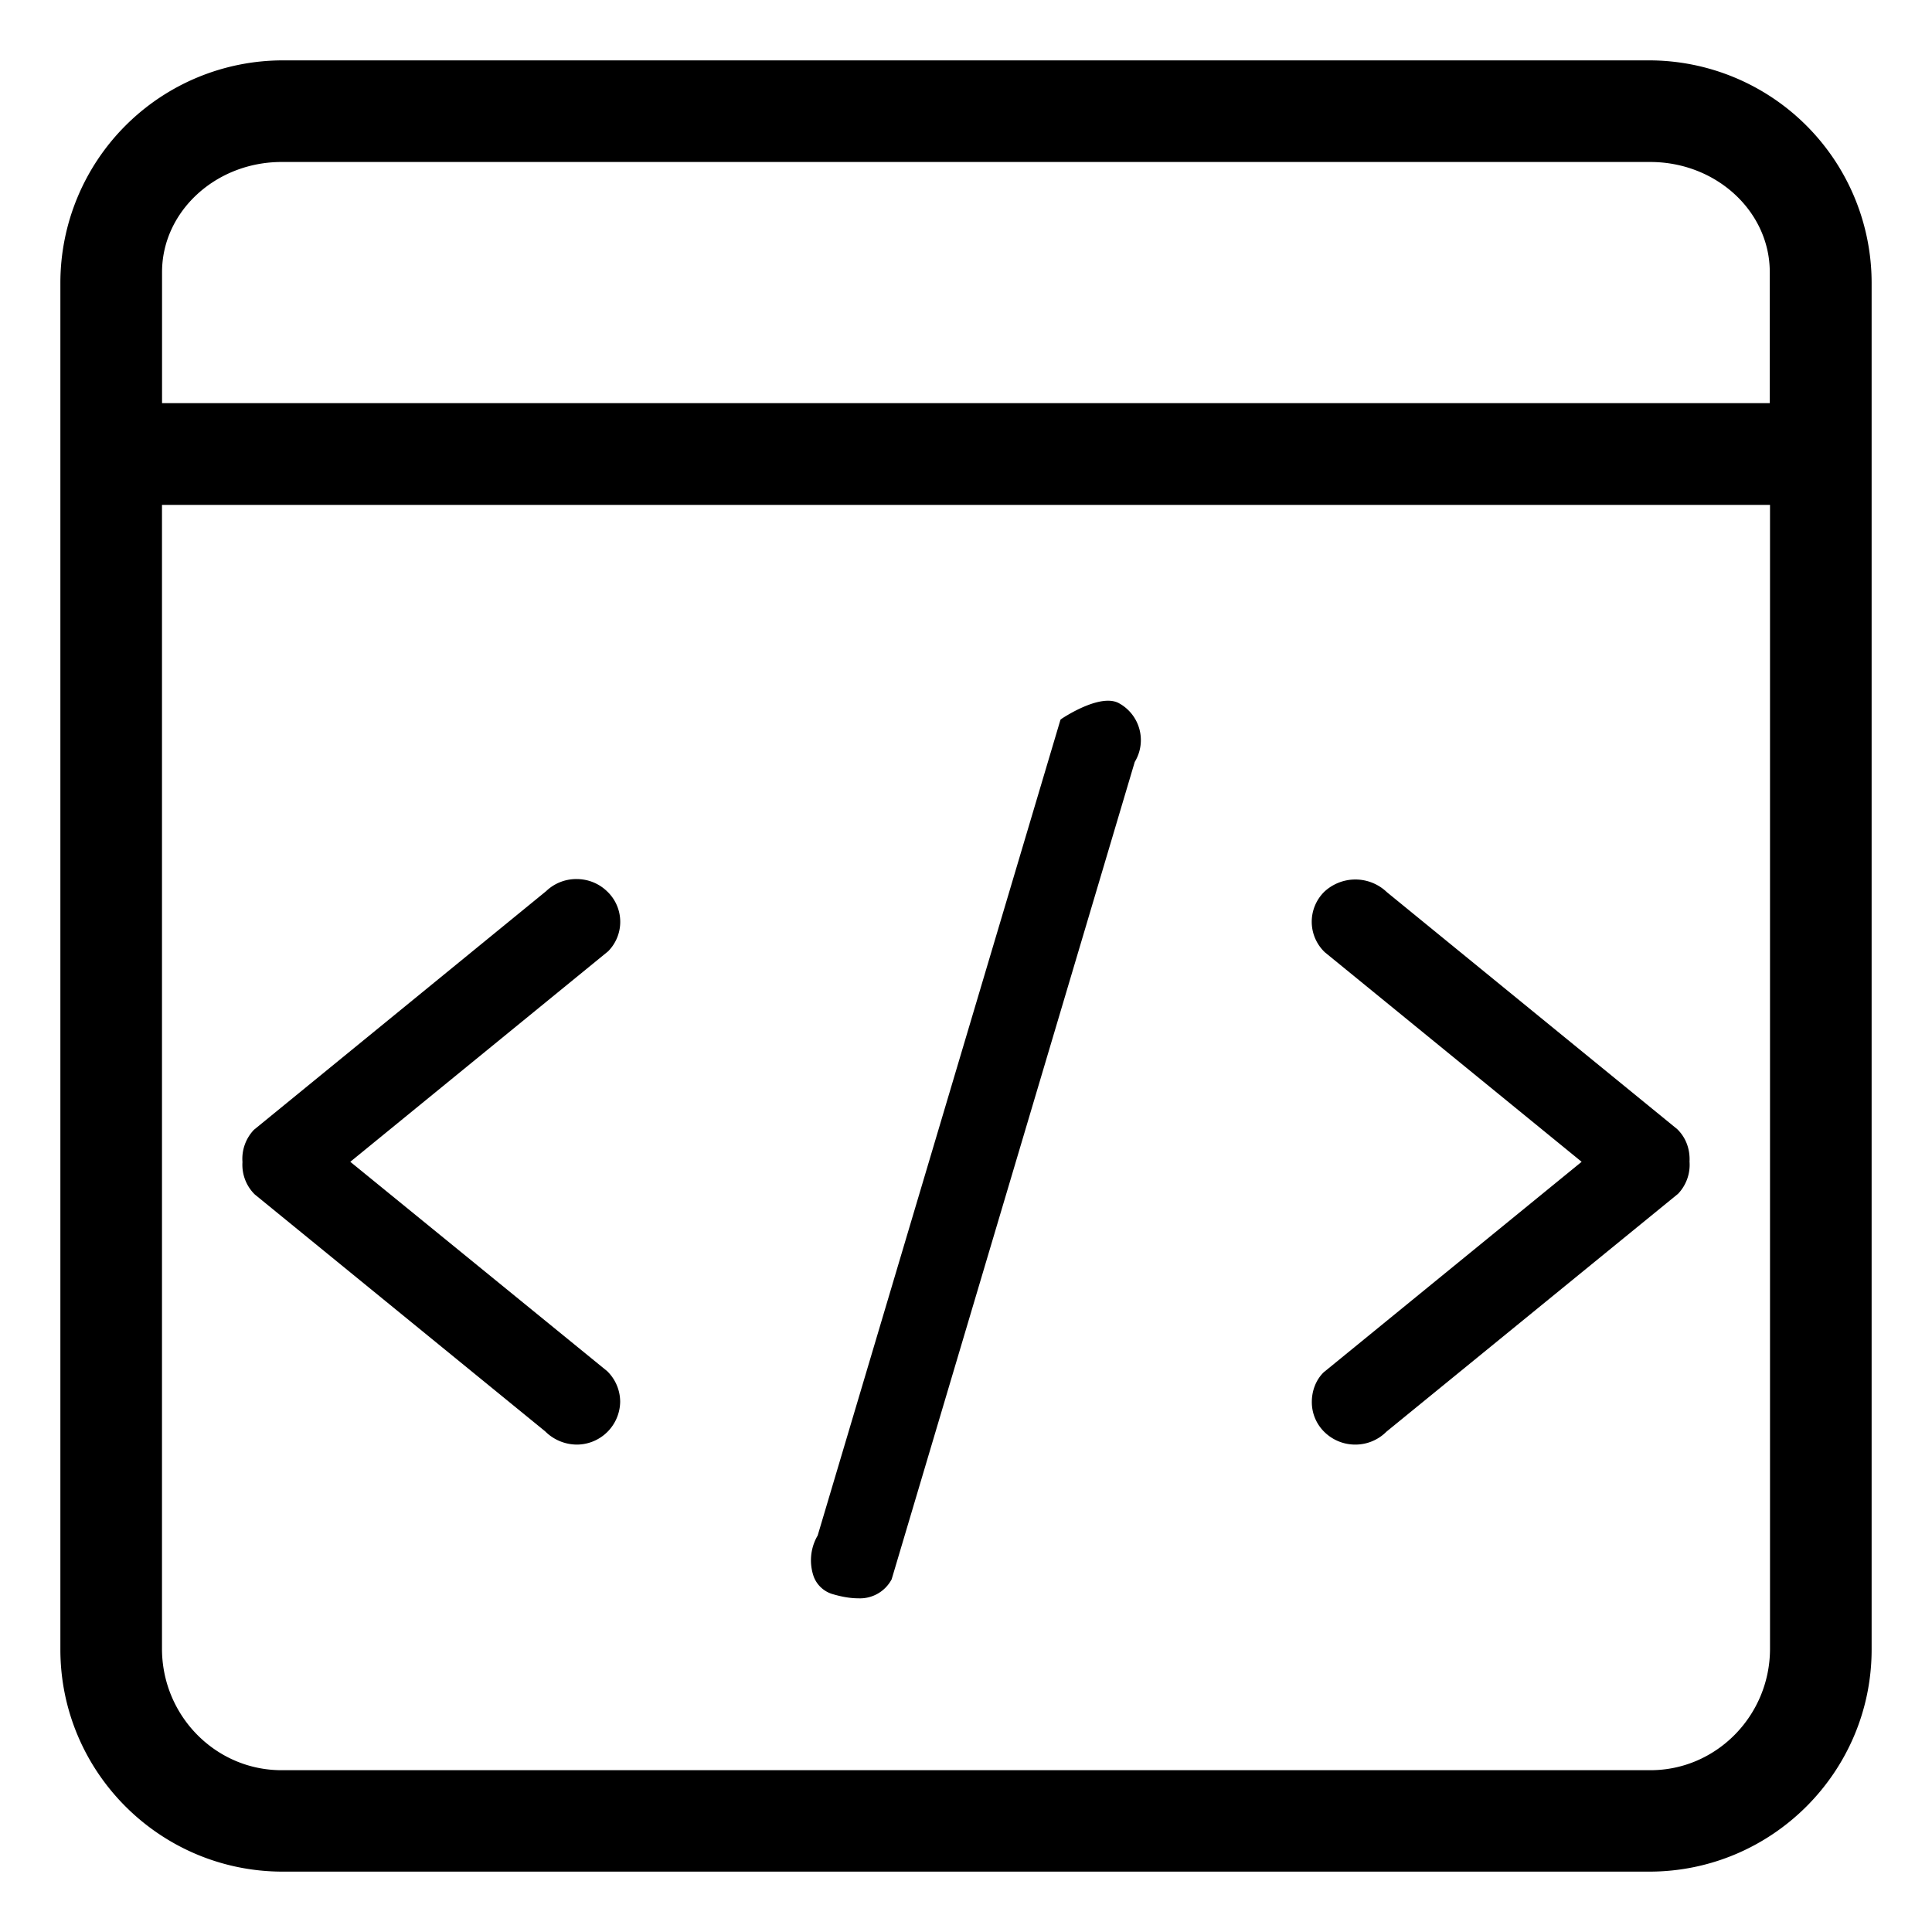 <?xml version="1.0" standalone="no"?><!DOCTYPE svg PUBLIC "-//W3C//DTD SVG 1.1//EN" "http://www.w3.org/Graphics/SVG/1.1/DTD/svg11.dtd"><svg t="1741053188941" class="icon" viewBox="0 0 1024 1024" version="1.1" xmlns="http://www.w3.org/2000/svg" p-id="1485" xmlns:xlink="http://www.w3.org/1999/xlink" width="200" height="200"><path d="M874.144 32H149.856A117.952 117.952 0 0 0 32 149.856V874.24C32 939.2 84.8 992 149.856 992h724.288C939.104 992 992 939.2 992 874.24V149.76A118.016 118.016 0 0 0 874.144 32zM85.856 267.616h852.288v606.208c0 35.52-28.48 64.416-63.36 64.416H149.216c-34.976 0-63.36-28.896-63.36-64.416V267.616z m63.36-181.76h725.44c35.008 0 63.36 26.24 63.36 58.368v69.44H85.888v-69.44c0-32.128 28.48-58.368 63.36-58.368zM440.928 844.8a15.328 15.328 0 0 1-9.6-9.056 26.112 26.112 0 0 1 1.792-21.44l0.224-0.32 128.736-432.544 0.832-0.64c2.144-1.376 20.8-13.44 30.304-8a22.272 22.272 0 0 1 8.416 30.72l-0.192 0.32-128.864 433.28-0.192 0.32a18.976 18.976 0 0 1-17.504 9.696c-4.032 0-8.64-0.736-13.952-2.336z m254.368-101.76c0-5.984 2.24-11.744 6.272-15.68l136.736-111.584-136.096-111.04a22.304 22.304 0 0 1-0.192-32.192 24.128 24.128 0 0 1 33.056 0.32l153.92 125.632c4.576 4.48 6.816 10.56 6.496 17.184a22.304 22.304 0 0 1-6.08 17.056l-154.56 126.08a23.232 23.232 0 0 1-16.512 6.848 23.264 23.264 0 0 1-16.32-6.624 22.08 22.08 0 0 1-6.72-16z m-406.368 15.584l-153.92-125.568a22.048 22.048 0 0 1-6.496-17.152 22.304 22.304 0 0 1 6.08-17.088l154.88-126.496a23.04 23.04 0 0 1 16.096-6.4c6.176 0 11.936 2.336 16.32 6.624a22.208 22.208 0 0 1 0.416 31.68l-136.64 111.552 136.128 110.944a22.72 22.72 0 0 1 6.912 16.224 23.04 23.04 0 0 1-22.944 22.72 23.936 23.936 0 0 1-16.832-7.04z" fill="#000000" p-id="1486"></path></svg>